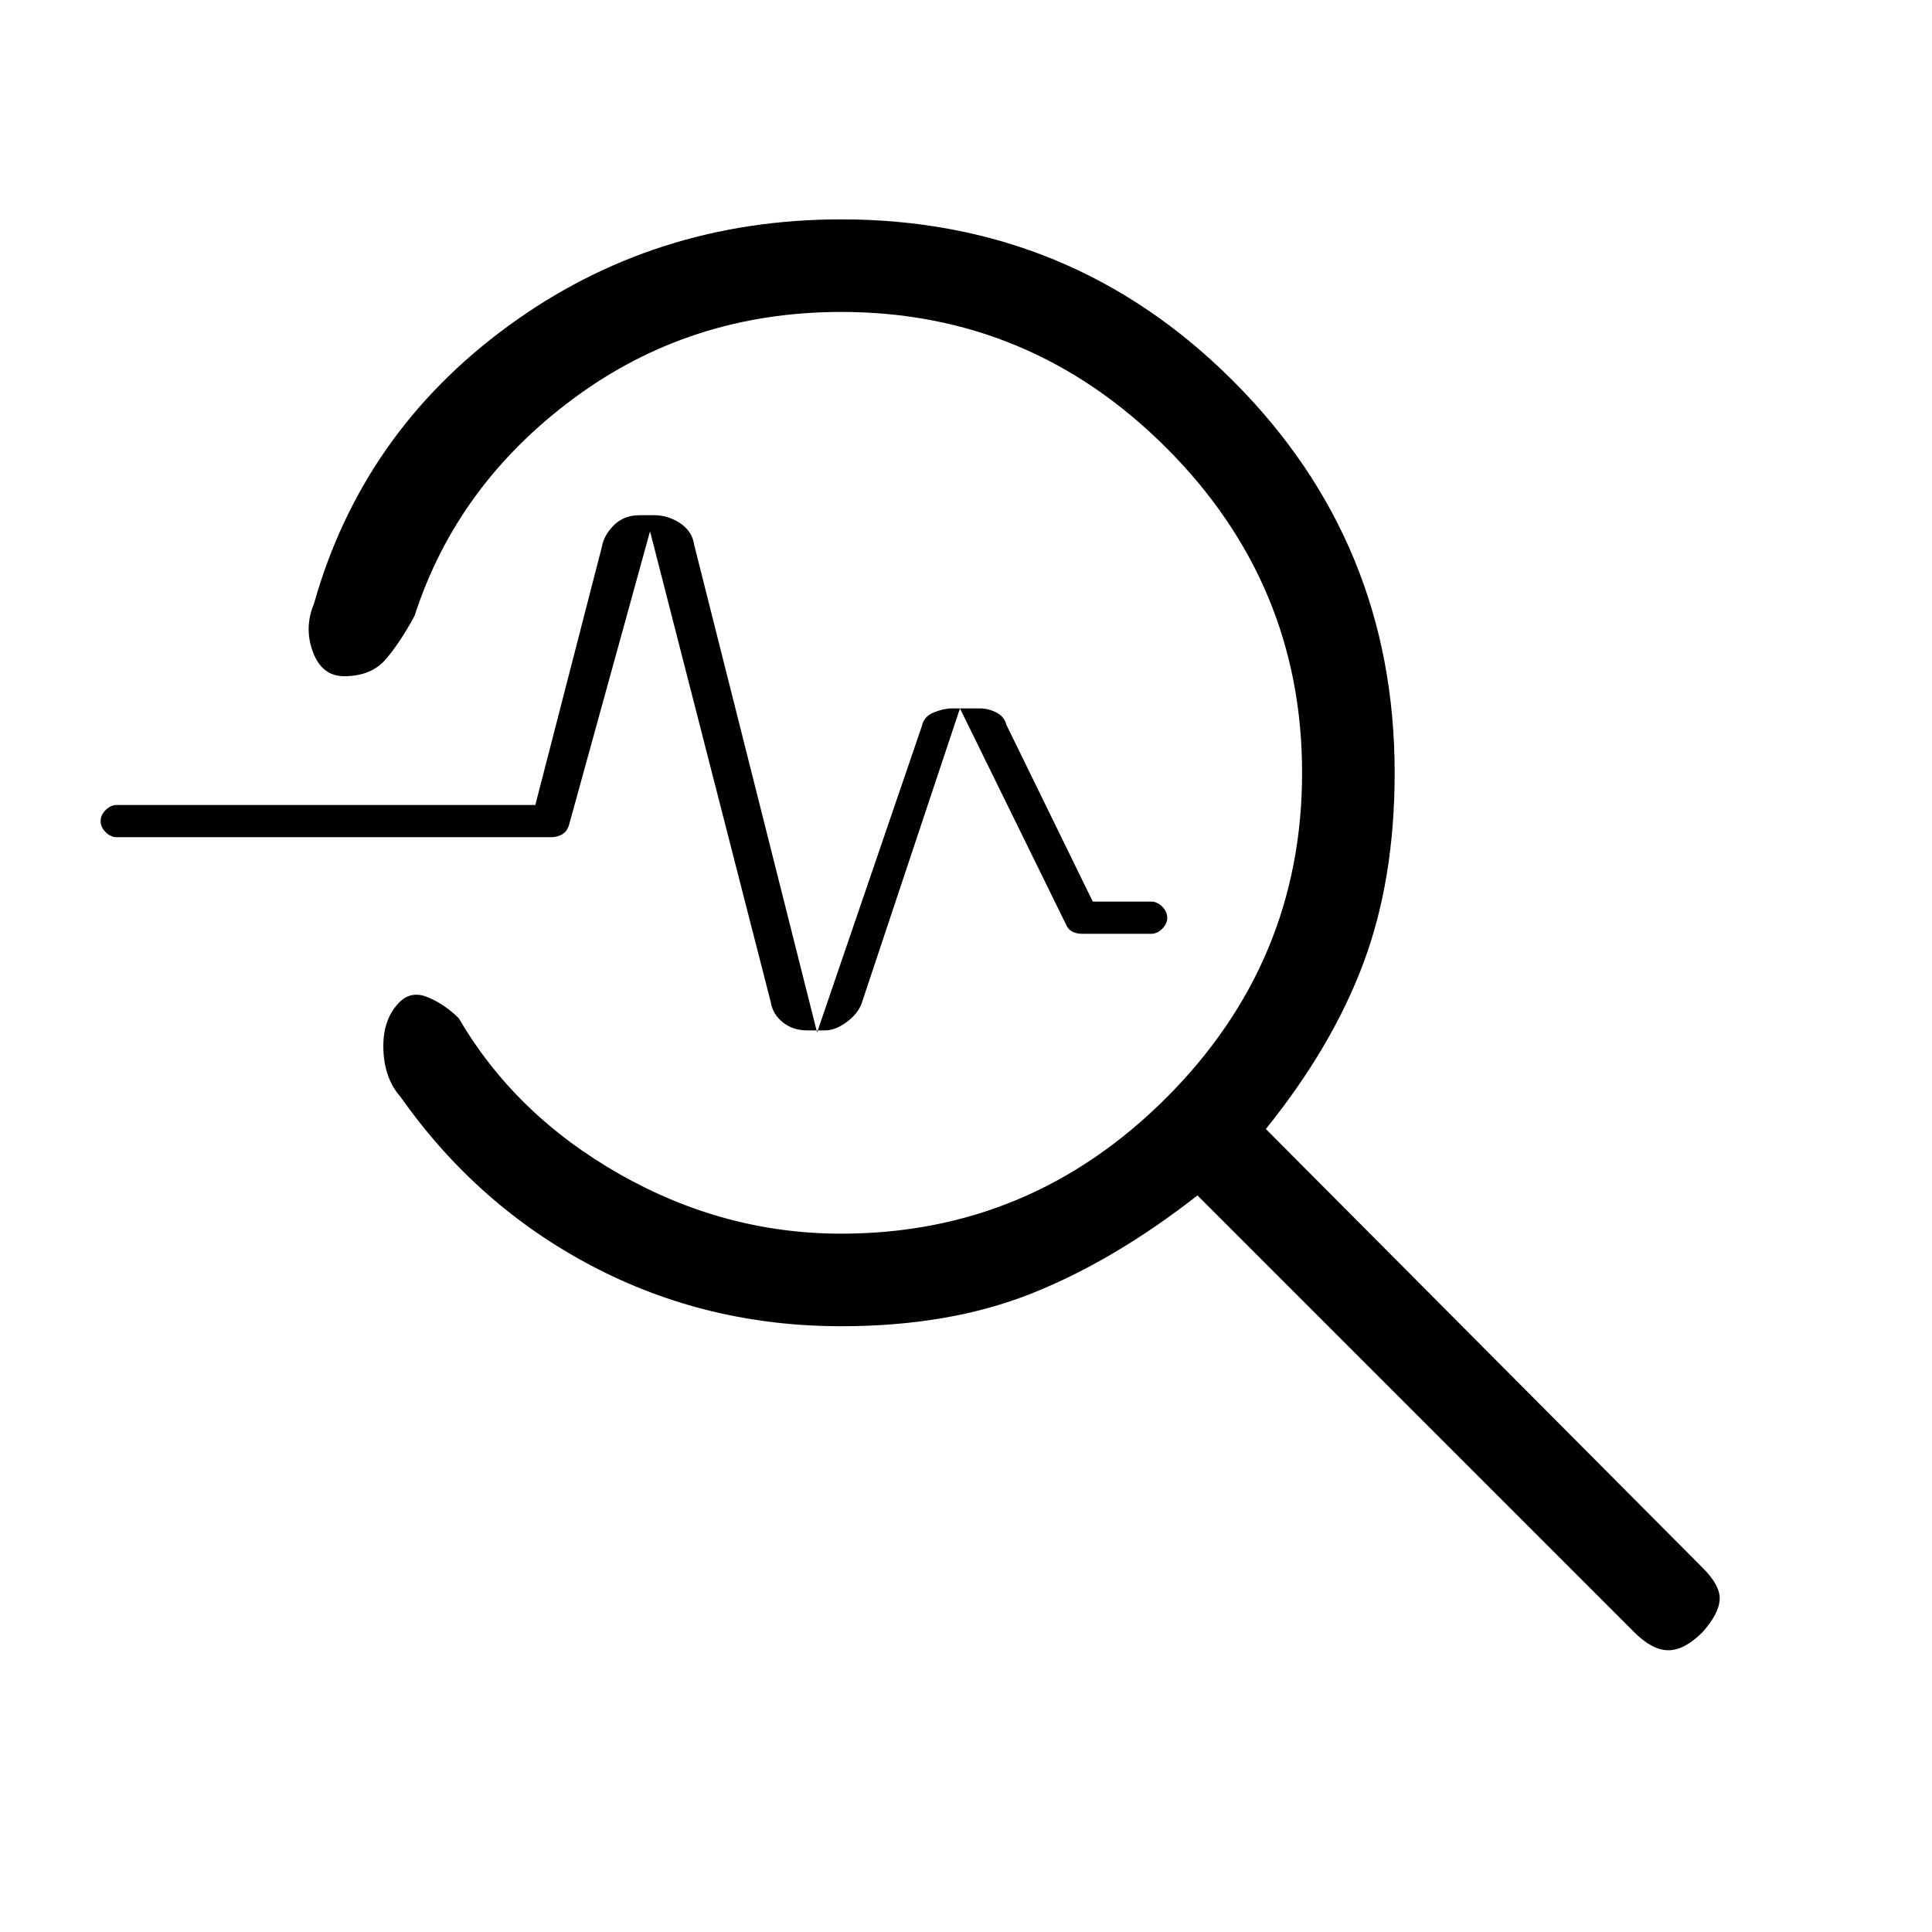 <svg xmlns="http://www.w3.org/2000/svg" height="20" viewBox="0 -960 960 960" width="20"><path d="M418-301q-67 0-124-30t-95-84q-8-9-8.5-23.5t7.5-23q6-6.5 14.5-3T228-454q28 48 80 77.5T418-347q94 0 161.5-67.5T647-576q0-94-67.5-161.5T418-805q-75 0-133 43t-79 108q-7 13-14.233 21.5Q184.535-624 171-624q-11 0-15.5-12t.5-24q24-85 96.5-138T418-851q114.444 0 194.722 80.278T693-576q0 53-15.5 94.5T629-399l217 218q9 9 8.5 16t-8.5 16q-9 9-17 9t-17-9L595-366q-41 32.118-82 48.559Q472-301 418-301Zm-12-146 52-152q1-5 6-7t9-2h14q4 0 8 2t5 6l43 88h29q3 0 5.5 2.5t2.5 5.5q0 3-2.5 5.5T572-496h-34q-3 0-5-1t-3-3l-53-108-49 147q-2 5-7.5 9t-10.5 4h-9q-7 0-12-4t-6-10l-60-234-40 145q-1 4-3.5 5.5T274-544H58q-3 0-5.5-2.5T50-552q0-3 2.5-5.5T58-560h208l33-128q1-6 6-11t13-5h7q7 0 13 4t7 11l61 242Z"/></svg>